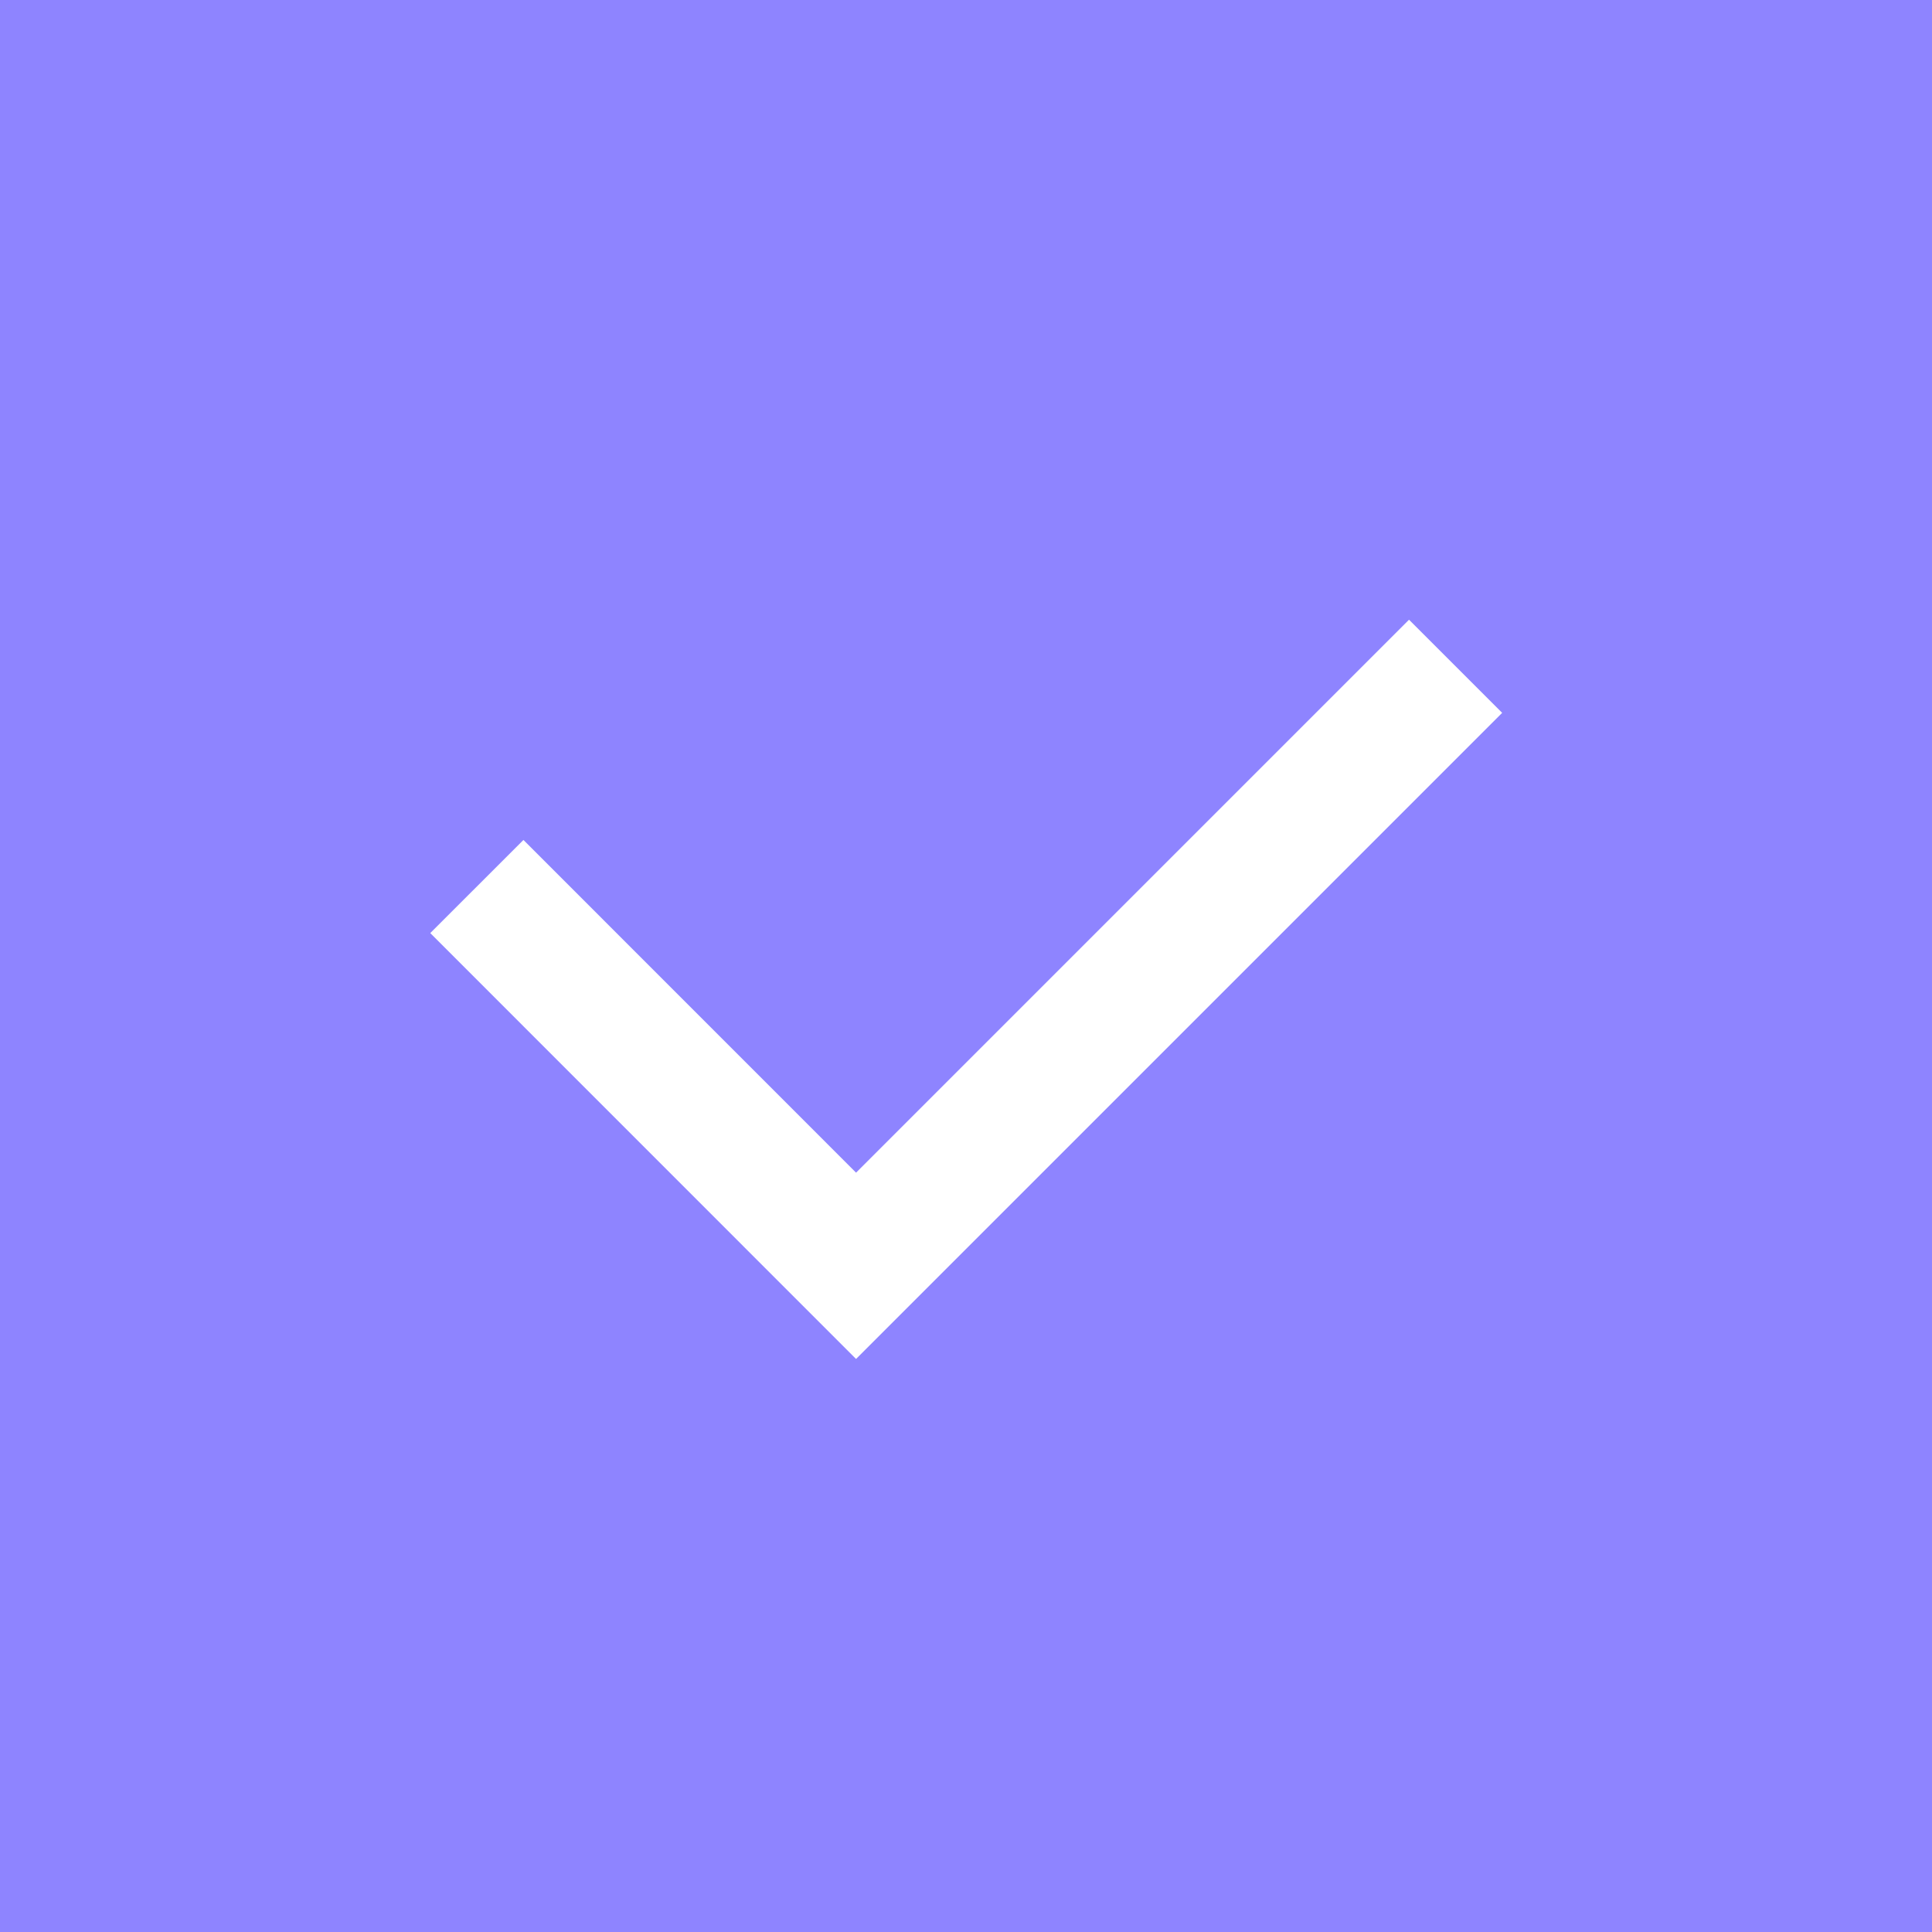 <svg xmlns="http://www.w3.org/2000/svg" width="22" height="22" viewBox="0 0 22 22">
    <g style="isolation:isolate">
        <path data-name="사각형 5321" style="fill:#8e84ff" d="M0 0h22v22H0z"/>
        <path data-name="패스 12693" d="m9517.2 5804 4.318 4.319 6.827-6.827" transform="translate(-9511.77 -5793.905)" style="fill:none;stroke:#fff;stroke-width:1.5px"/>
    </g>
</svg>
